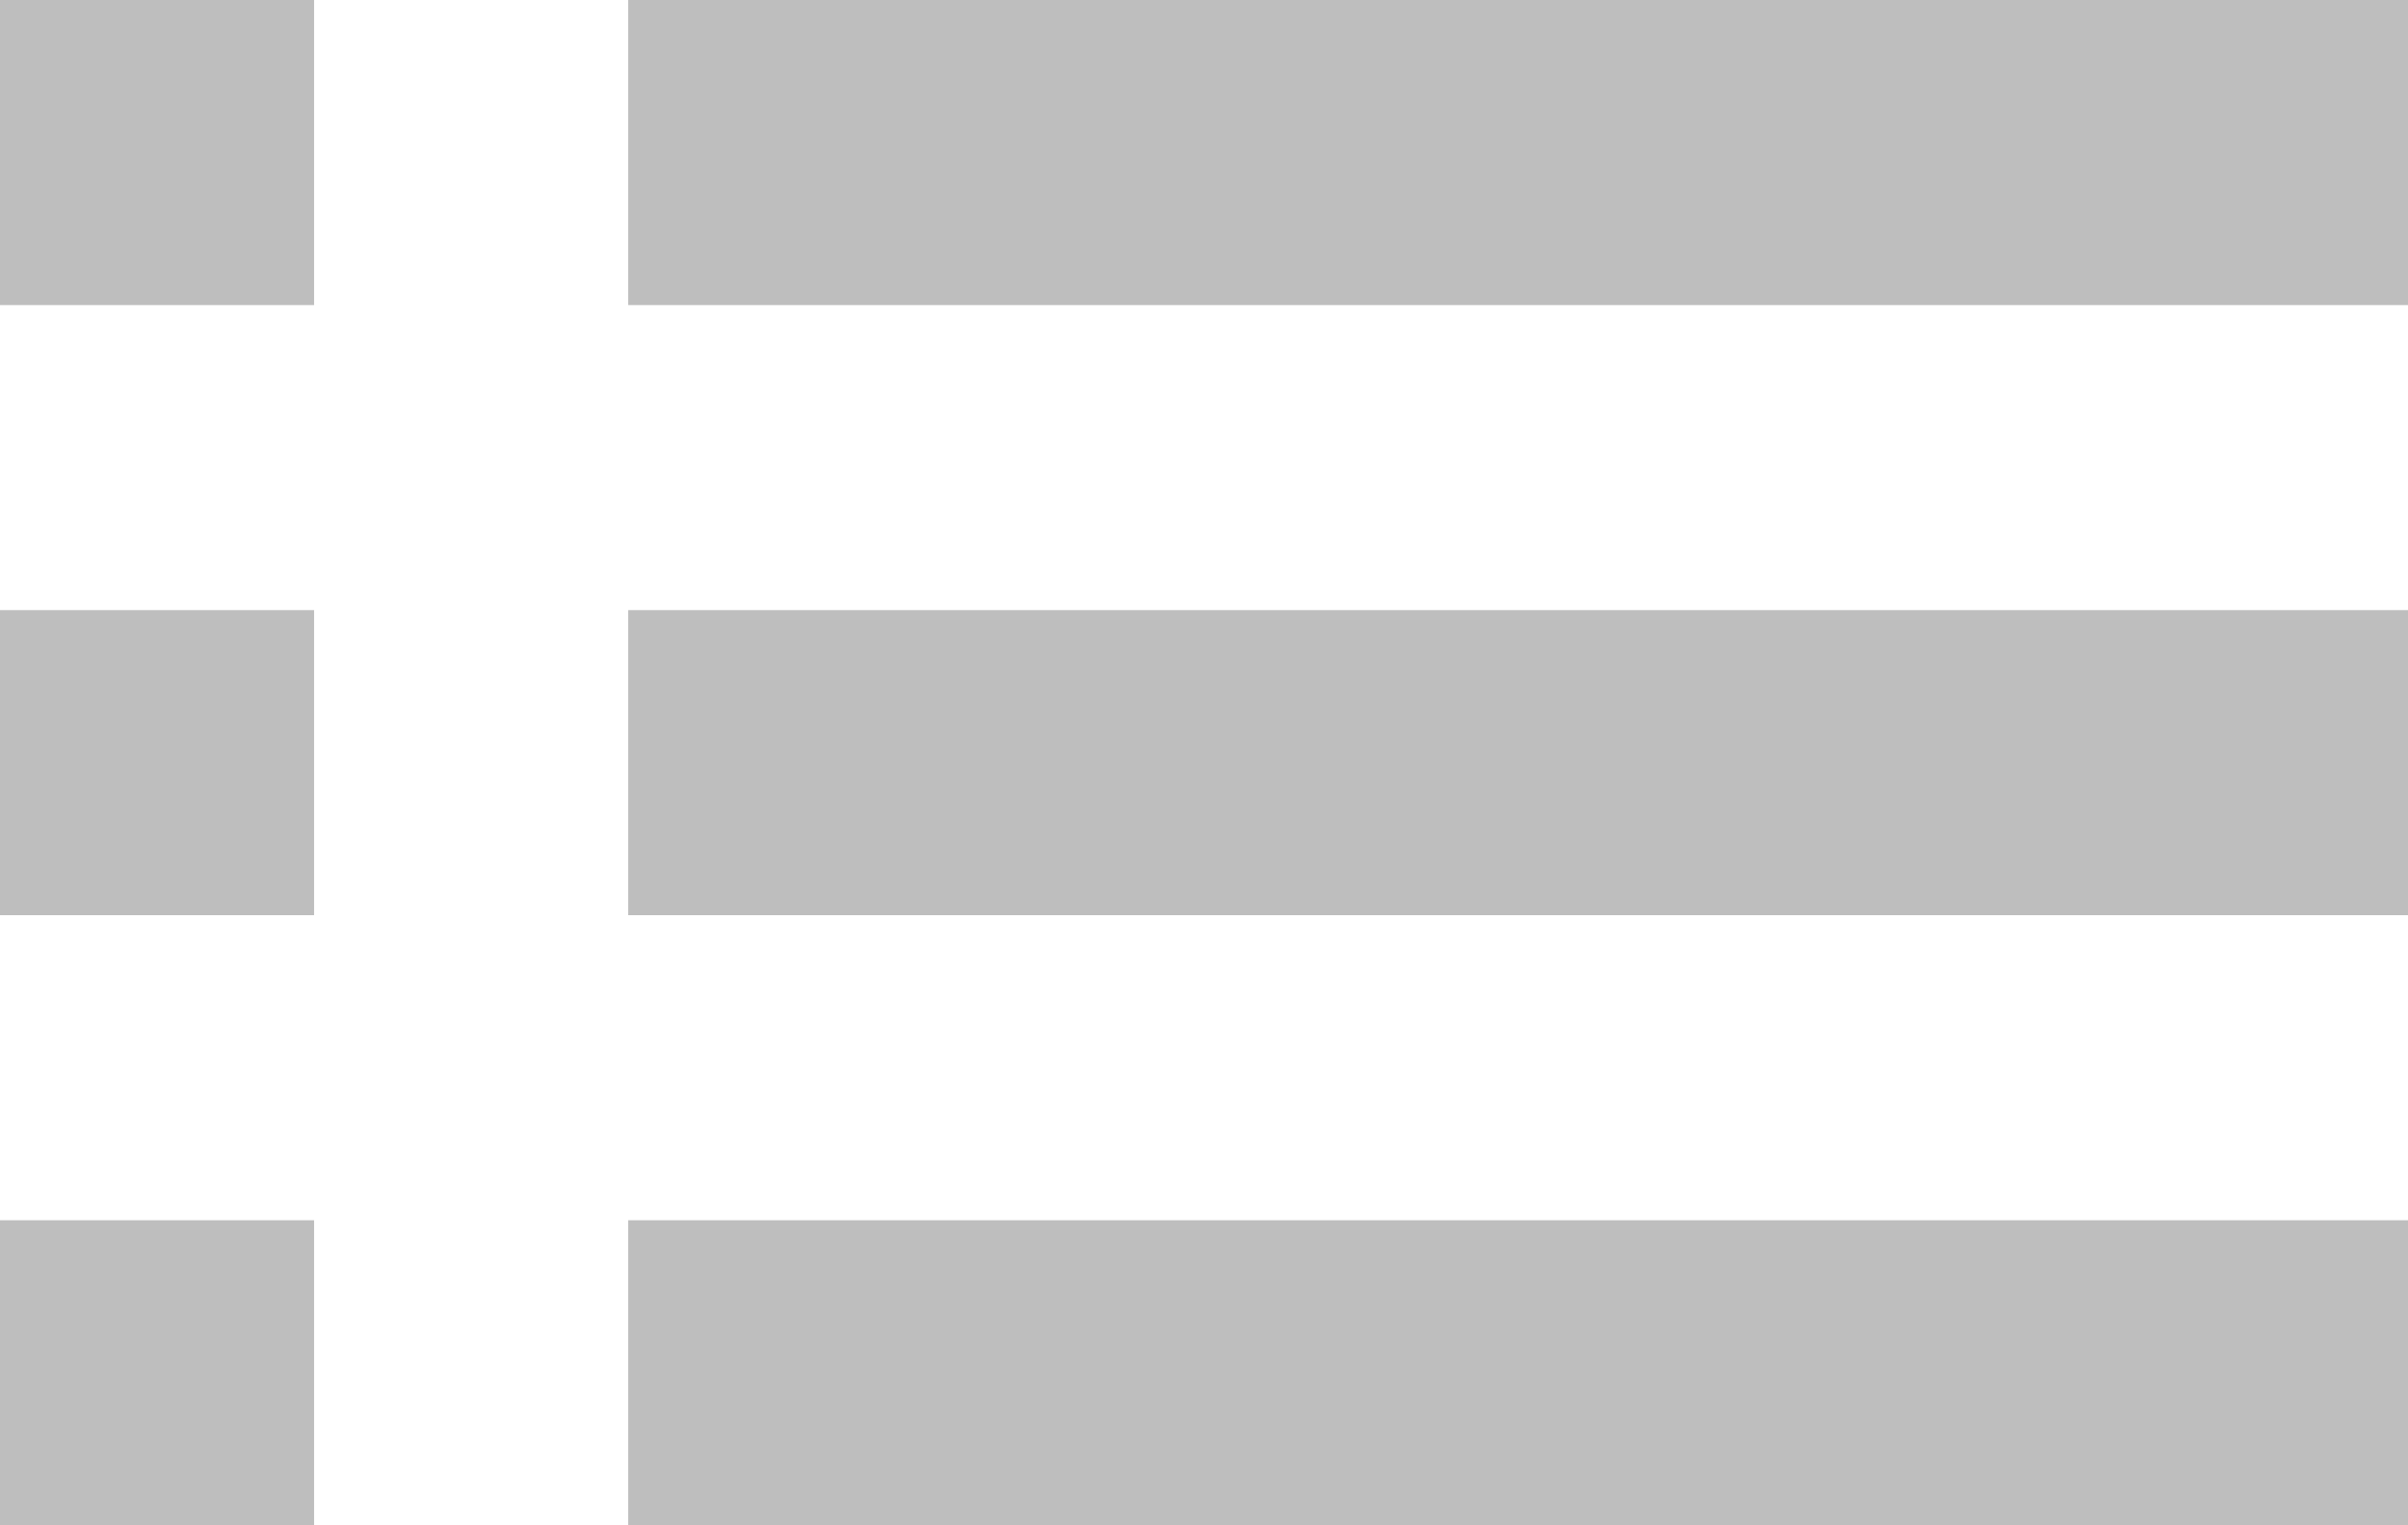 <?xml version="1.0" encoding="UTF-8"?>
<svg width="30px" height="19px" viewBox="0 0 30 19" version="1.1" xmlns="http://www.w3.org/2000/svg" xmlns:xlink="http://www.w3.org/1999/xlink">
    <!-- Generator: Sketch 49.1 (51147) - http://www.bohemiancoding.com/sketch -->
    <title>Group 8</title>
    <desc>Created with Sketch.</desc>
    <defs></defs>
    <g id="Observation-Dashboard" stroke="none" stroke-width="1" fill="none" fill-rule="evenodd">
        <g id="observation_global" transform="translate(-1099, -1280)" fill="#BEBEBE" fill-rule="nonzero">
            <g id="Group-8" transform="translate(1099, 1280)">
                <path d="M3.913,19 L0,19 L0,15.2 L3.913,15.2 L3.913,19 Z M3.913,7.6 L0,7.6 L0,11.4 L3.913,11.4 L3.913,7.6 Z M3.913,0 L0,0 L0,3.8 L3.913,3.8 L3.913,0 Z M7.826,0 L7.826,3.8 L30,3.8 L30,0 L7.826,0 Z M7.826,11.4 L30,11.4 L30,7.6 L7.826,7.6 L7.826,11.4 Z M7.826,19 L30,19 L30,15.2 L7.826,15.2 L7.826,19 Z" id="Shape"></path>
            </g>
        </g>
    </g>
</svg>